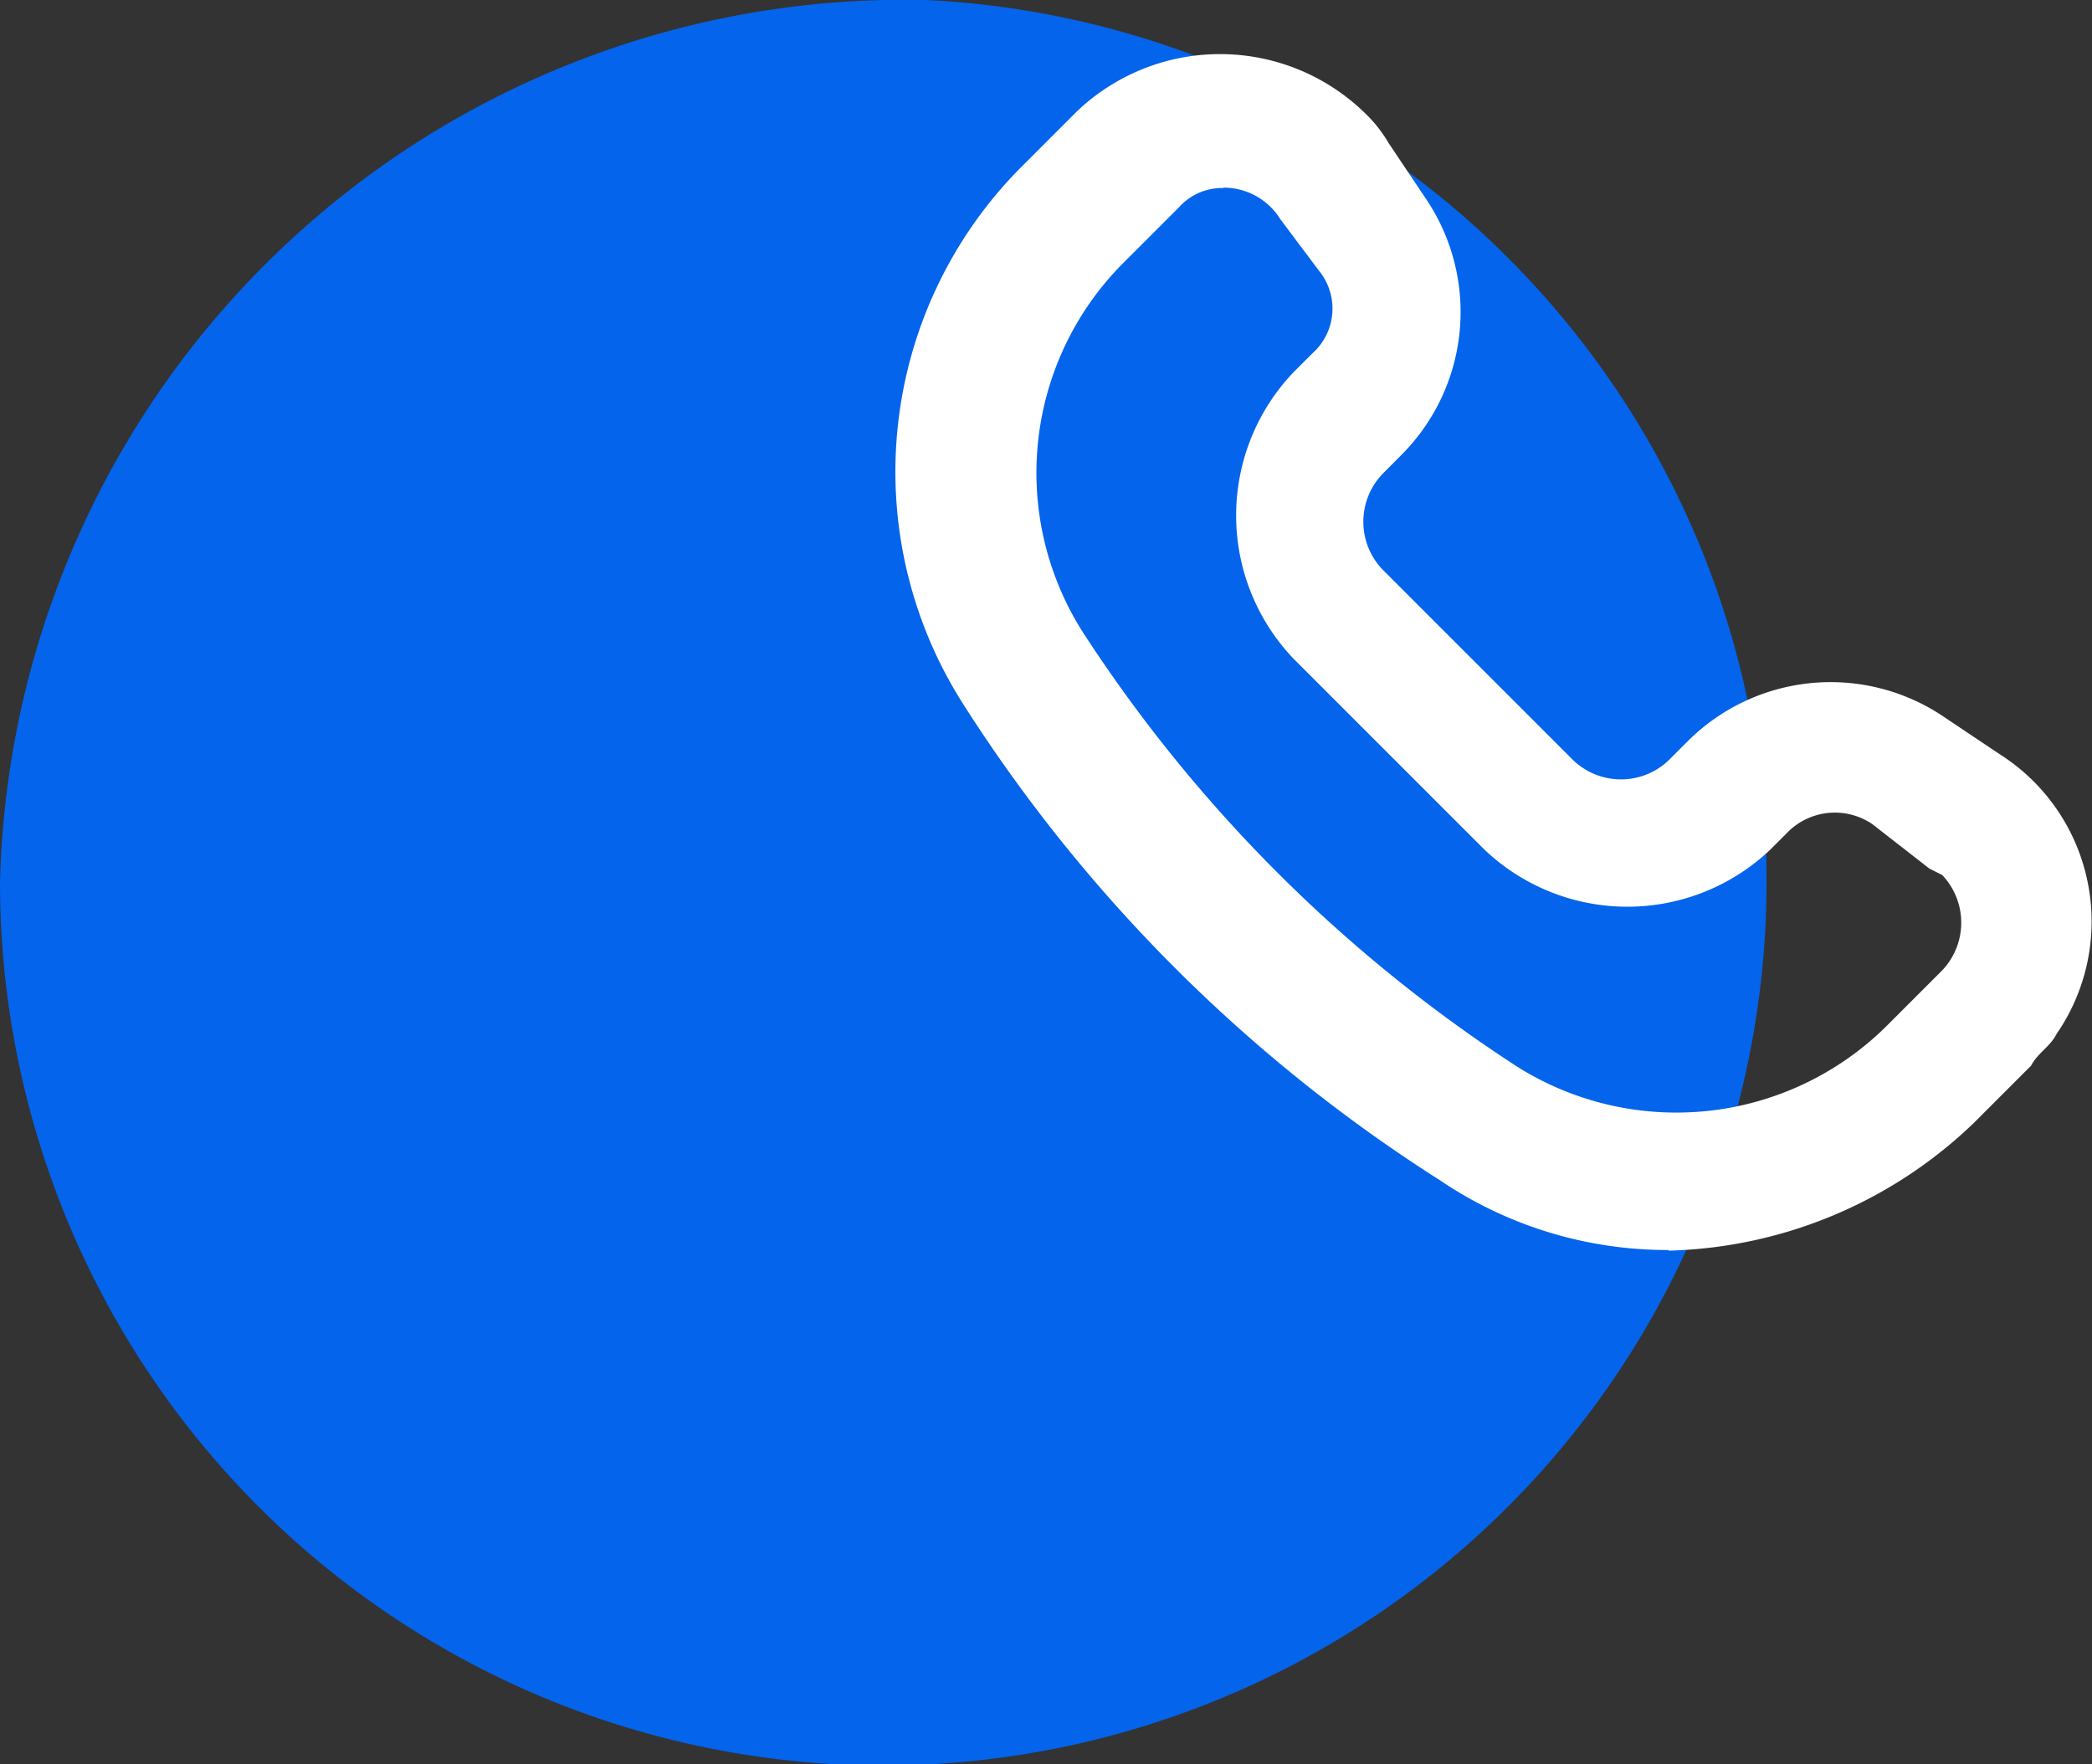 <svg xmlns="http://www.w3.org/2000/svg" width="16.378" height="13.813" viewBox="0 0 16.378 13.813">
  <rect x="0" y="0" width="16.378" height="13.813" fill="#333333" stroke="none"/>
  <g id="Group_32971" data-name="Group 32971" transform="translate(0 -3.384)">
    <path id="Path_37724" data-name="Path 37724" d="M187.487,423.886a6.915,6.915,0,1,1-7.251,6.906,7.085,7.085,0,0,1,7.251-6.906" transform="translate(-180.236 -420.502)" fill="#0464ec"/>
    <path id="Path_37725" data-name="Path 37725" d="M197.008,413.493a.452.452,0,0,0-.349.15l-.448.448a2.324,2.324,0,0,0-.3,2.888,11.549,11.549,0,0,0,3.386,3.387,2.338,2.338,0,0,0,2.888-.3l.448-.448a.542.542,0,0,0,0-.747l-.1-.05-.448-.349a.522.522,0,0,0-.647.05l-.149.149a1.624,1.624,0,0,1-2.241,0l-1.494-1.494a1.624,1.624,0,0,1,0-2.241l.149-.149a.469.469,0,0,0,.05-.648l-.3-.4a.523.523,0,0,0-.448-.249m3.486,8.317a3.176,3.176,0,0,1-1.793-.548,12.152,12.152,0,0,1-3.735-3.735,3.381,3.381,0,0,1,.448-4.183l.448-.448a1.624,1.624,0,0,1,2.241,0,1.087,1.087,0,0,1,.2.249l.3.448a1.583,1.583,0,0,1-.2,1.992l-.149.15a.541.541,0,0,0,0,.747l1.494,1.494a.541.541,0,0,0,.747,0l.149-.149a1.583,1.583,0,0,1,1.992-.2l.448.3a1.551,1.551,0,0,1,.448,2.191c-.05.1-.149.15-.2.249l-.448.448a3.574,3.574,0,0,1-2.39,1" transform="translate(-187.428 -408.637)" fill="#fff"/>
  </g>
</svg>
